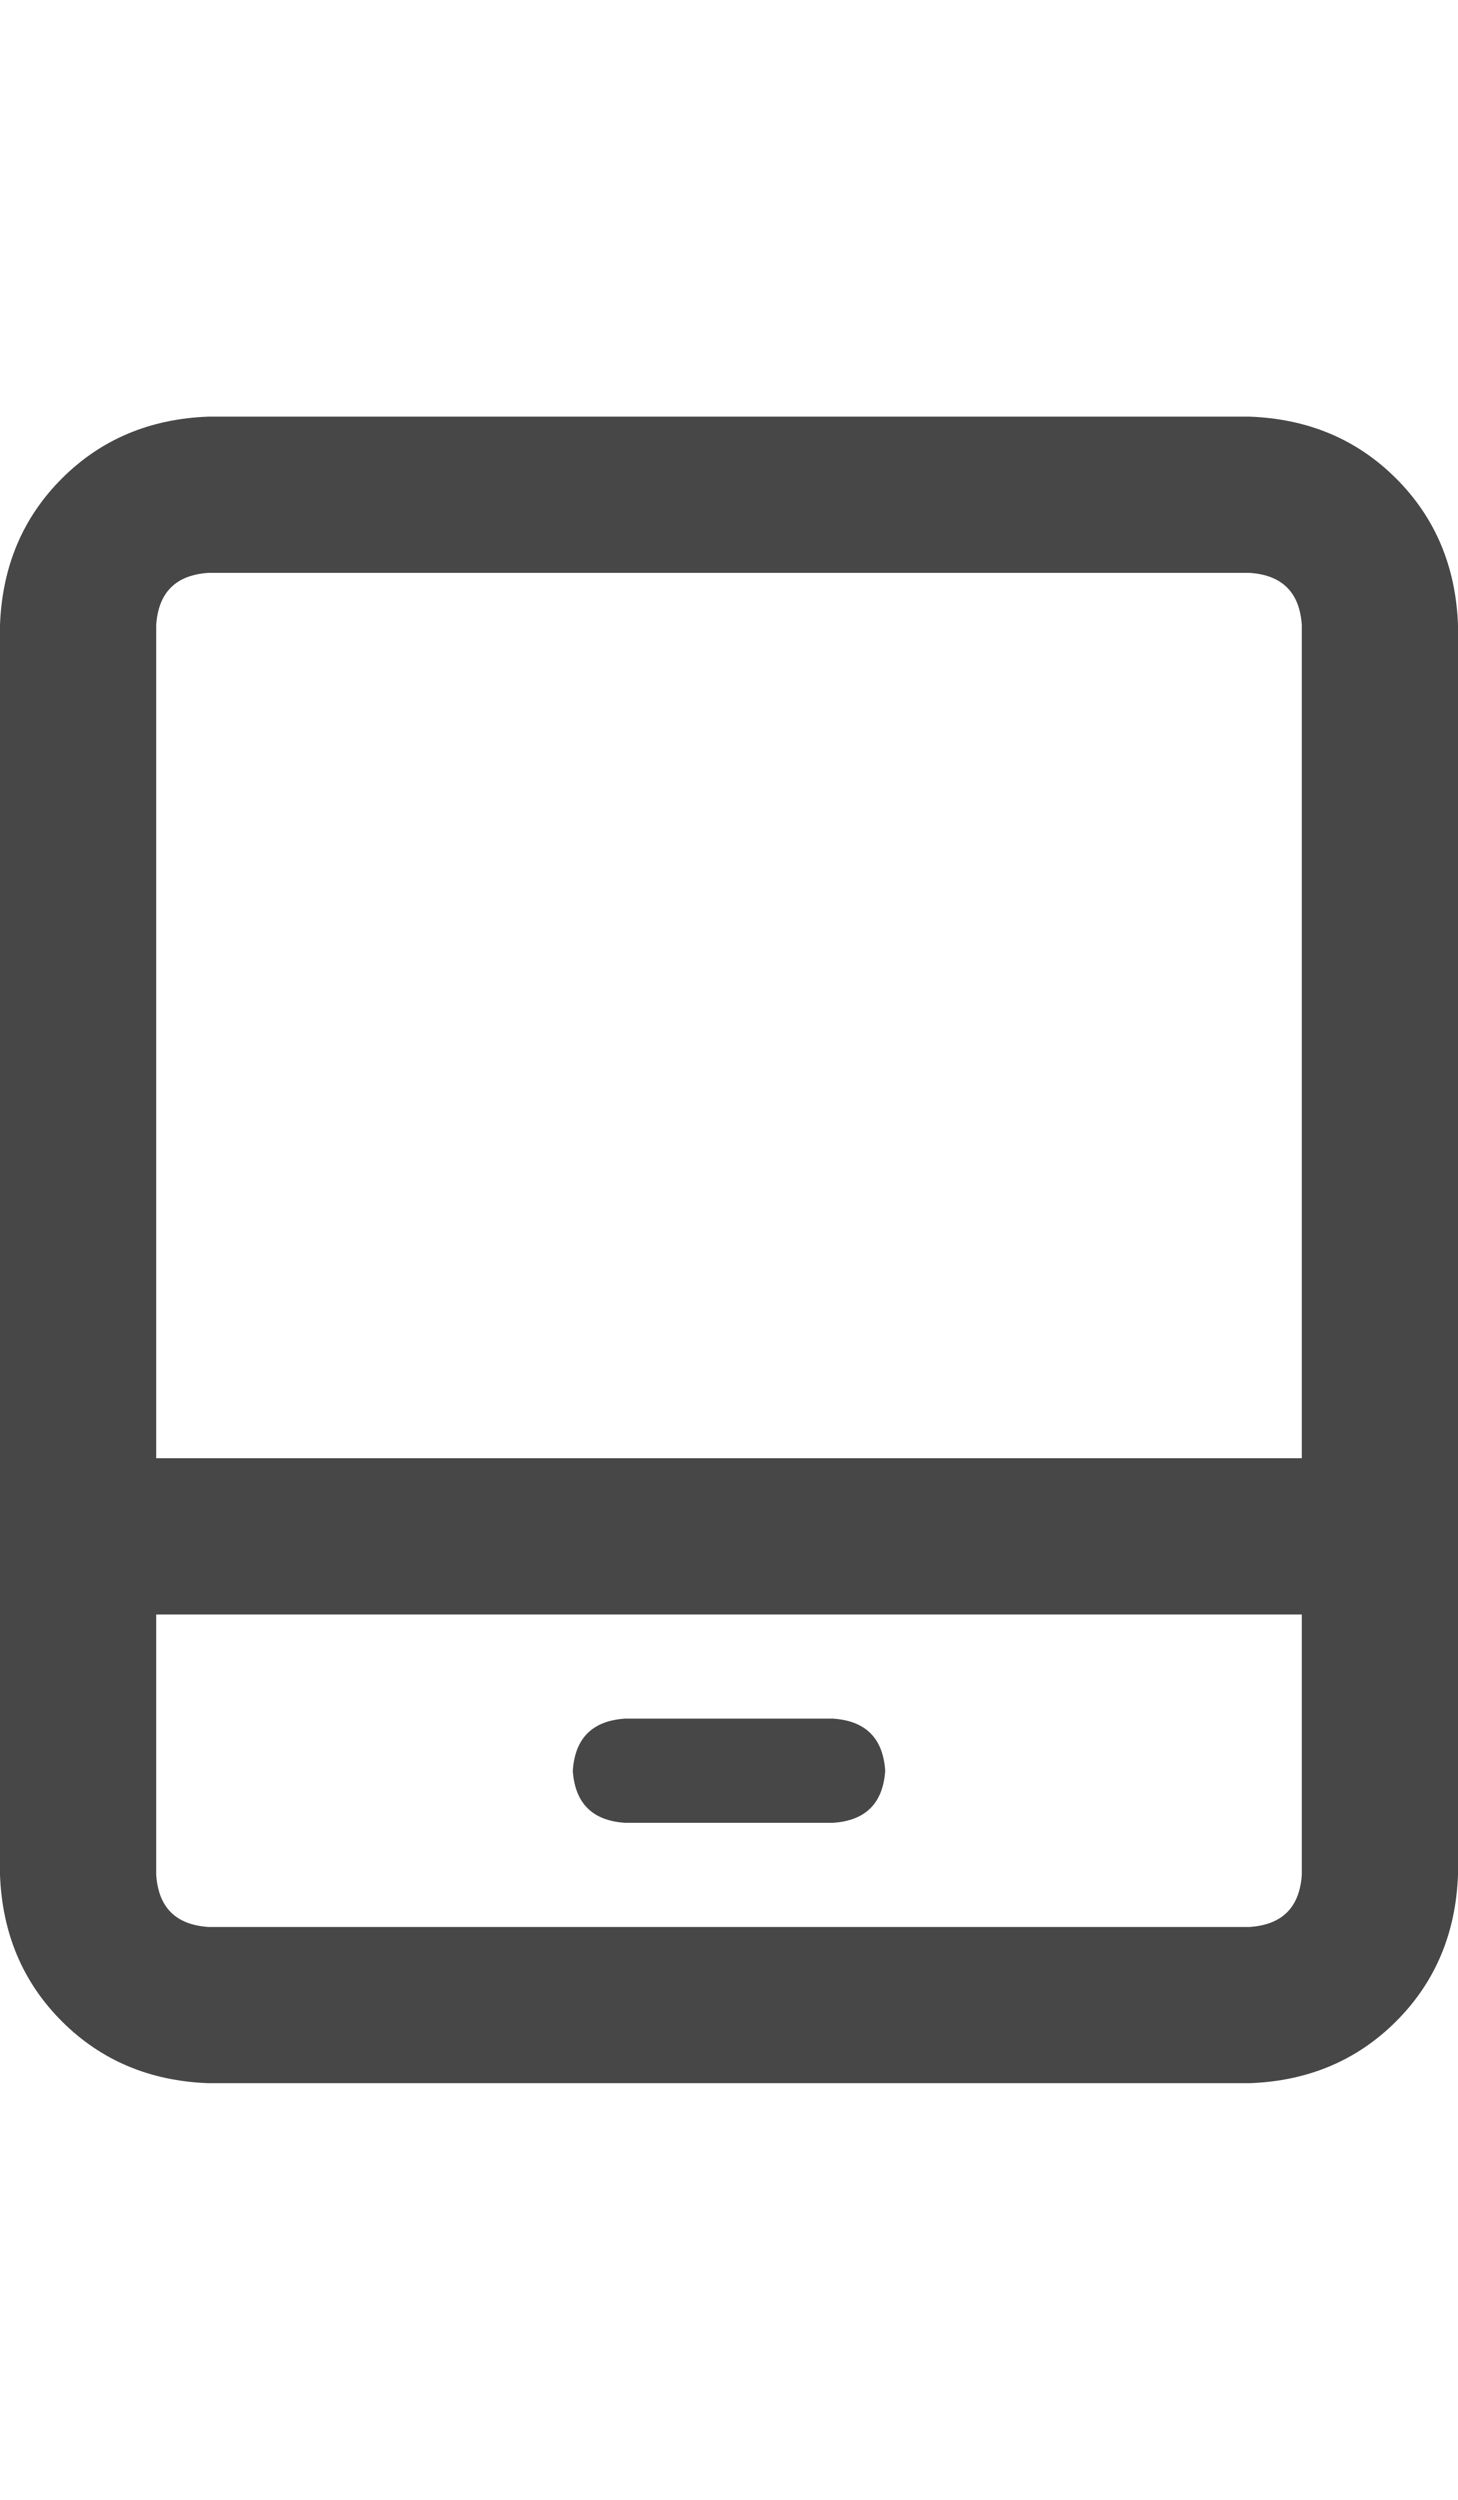 <svg width="14" height="24" viewBox="0 0 14 24" fill="none" xmlns="http://www.w3.org/2000/svg">
<g id="label-paired / md / tablet-screen-md / bold" clip-path="url(#clip0_1731_3897)">
<path id="icon" d="M1.5 18C1.521 18.312 1.688 18.479 2 18.5H12C12.312 18.479 12.479 18.312 12.5 18V15.5H1.5V18ZM1.5 14H12.5V6C12.479 5.688 12.312 5.521 12 5.5H2C1.688 5.521 1.521 5.688 1.5 6V14ZM0 6C0.021 5.438 0.219 4.969 0.594 4.594C0.969 4.219 1.438 4.021 2 4H12C12.562 4.021 13.031 4.219 13.406 4.594C13.781 4.969 13.979 5.438 14 6V18C13.979 18.562 13.781 19.031 13.406 19.406C13.031 19.781 12.562 19.979 12 20H2C1.438 19.979 0.969 19.781 0.594 19.406C0.219 19.031 0.021 18.562 0 18V6ZM6 16.5H8C8.312 16.521 8.479 16.688 8.5 17C8.479 17.312 8.312 17.479 8 17.5H6C5.688 17.479 5.521 17.312 5.5 17C5.521 16.688 5.688 16.521 6 16.5Z" fill="black" fill-opacity="0.72"/>
</g>
<defs>
<clipPath id="clip0_1731_3897">
<rect width="14" height="24" fill="white"/>
</clipPath>
</defs>
</svg>
